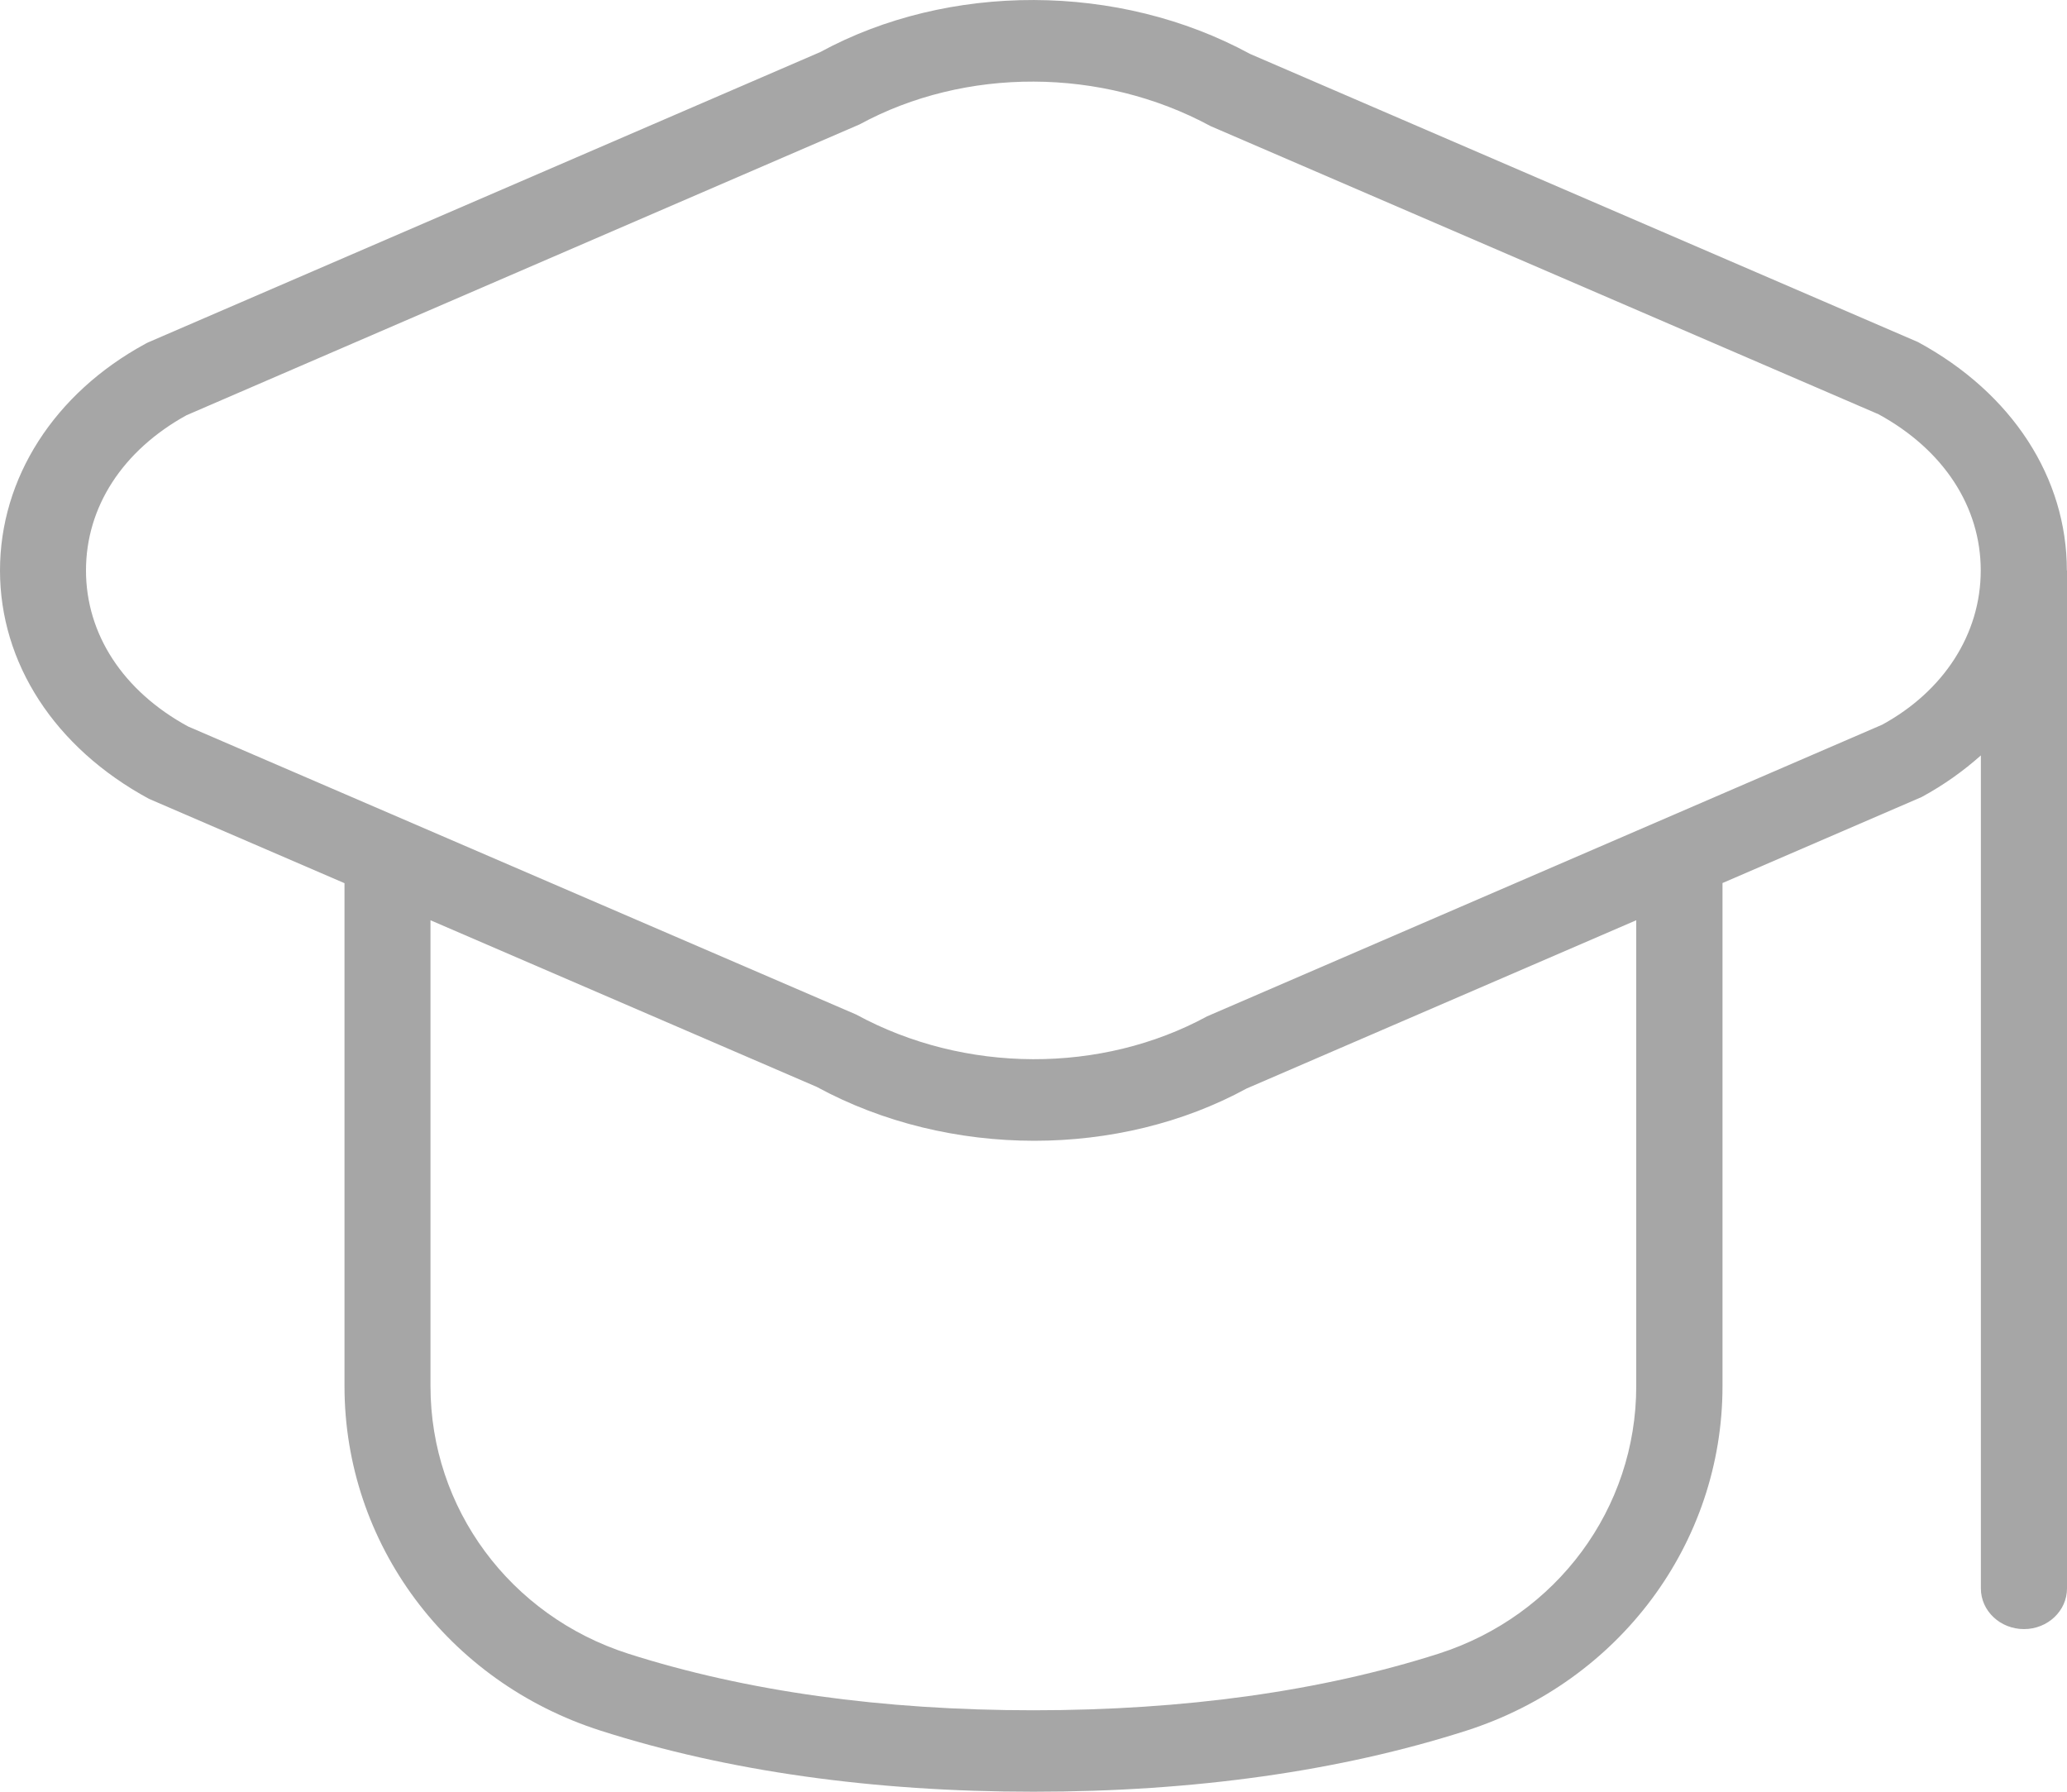 <svg width="15" height="13" viewBox="0 0 15 13" fill="none" xmlns="http://www.w3.org/2000/svg">
<path d="M14.999 4.139C14.999 3.468 14.605 2.854 13.919 2.482L9.071 0.391C8.117 -0.128 6.883 -0.128 5.952 0.378L1.08 2.482C1.071 2.486 1.062 2.49 1.054 2.495C0.394 2.854 0 3.468 0 4.139C0 4.809 0.394 5.424 1.081 5.796L2.5 6.408V10.058C2.5 11.198 3.247 12.202 4.359 12.557C5.278 12.851 6.335 13 7.5 13C8.665 13 9.723 12.851 10.641 12.557C11.752 12.201 12.5 11.197 12.5 10.058V6.407L13.945 5.783C14.104 5.697 14.248 5.594 14.375 5.481V11.525C14.375 11.688 14.515 11.82 14.688 11.82C14.86 11.82 15 11.688 15 11.525V4.145C15 4.145 15 4.144 15 4.143C15 4.142 15 4.14 15 4.139L14.999 4.139ZM11.874 10.058C11.874 10.944 11.298 11.723 10.441 11.998C9.586 12.271 8.596 12.409 7.499 12.409C6.402 12.409 5.412 12.271 4.558 11.998C3.701 11.723 3.124 10.944 3.124 10.058V6.677L5.927 7.886C6.407 8.147 6.958 8.277 7.506 8.277C8.046 8.277 8.584 8.15 9.046 7.898L11.874 6.677L11.874 10.058ZM13.659 5.258L8.76 7.374C7.993 7.791 7.003 7.791 6.213 7.361L1.365 5.271C0.894 5.015 0.624 4.602 0.624 4.139C0.624 3.679 0.889 3.269 1.353 3.013L6.237 0.903C7.004 0.486 7.994 0.487 8.785 0.915L13.633 3.006C14.103 3.263 14.374 3.675 14.374 4.139C14.374 4.602 14.104 5.015 13.659 5.258Z" fill="#A6A6A6"/>
</svg>
